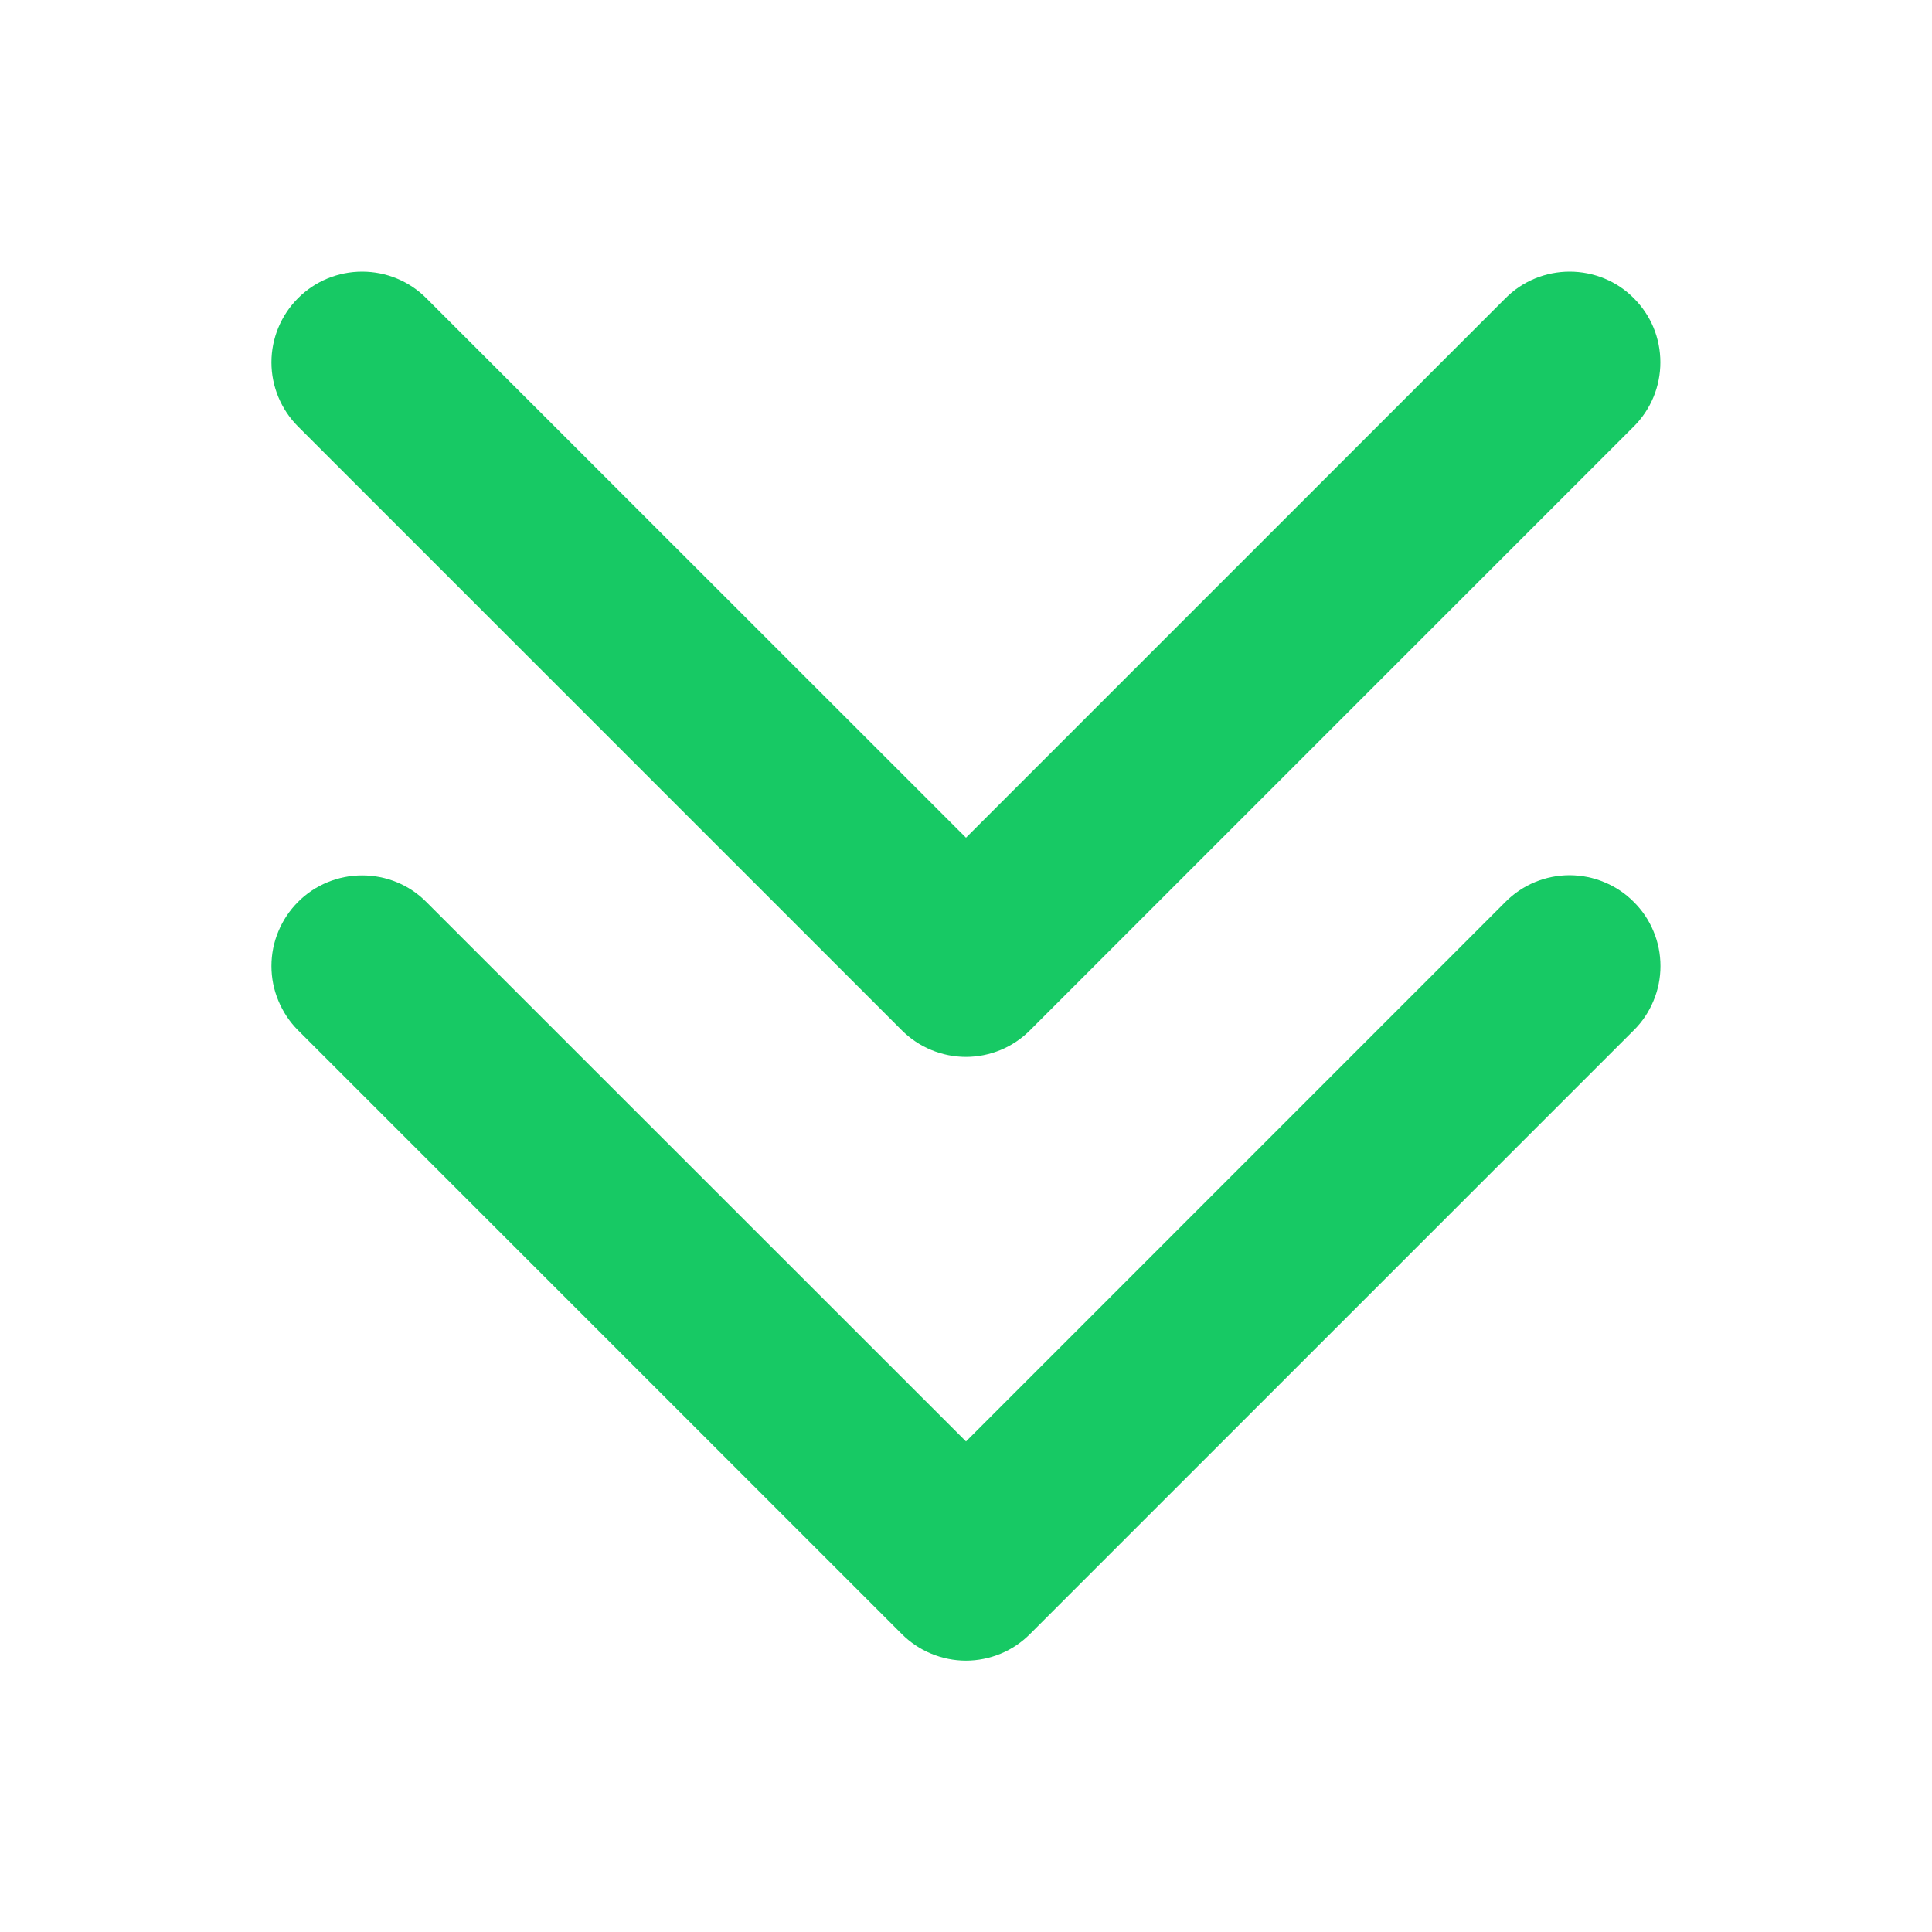 <svg width="20" height="20" viewBox="0 0 20 20" fill="none" xmlns="http://www.w3.org/2000/svg">
<path d="M16.913 9.337C17.001 9.424 17.07 9.527 17.117 9.641C17.165 9.755 17.189 9.877 17.189 10.001C17.189 10.124 17.165 10.246 17.117 10.36C17.07 10.474 17.001 10.578 16.913 10.665L10.663 16.915C10.576 17.002 10.473 17.072 10.359 17.119C10.245 17.166 10.123 17.191 9.999 17.191C9.876 17.191 9.754 17.166 9.64 17.119C9.526 17.072 9.422 17.002 9.335 16.915L3.085 10.665C2.998 10.578 2.929 10.474 2.882 10.36C2.834 10.246 2.81 10.124 2.81 10.001C2.81 9.877 2.834 9.755 2.882 9.641C2.929 9.527 2.998 9.424 3.085 9.337C3.172 9.249 3.276 9.18 3.39 9.133C3.504 9.086 3.626 9.062 3.749 9.062C3.873 9.062 3.995 9.086 4.109 9.133C4.223 9.18 4.326 9.249 4.413 9.337L10 14.922L15.587 9.334C15.674 9.247 15.777 9.178 15.891 9.131C16.005 9.084 16.127 9.06 16.25 9.06C16.374 9.061 16.496 9.085 16.609 9.133C16.723 9.18 16.826 9.249 16.913 9.337ZM9.335 10.665C9.422 10.752 9.526 10.822 9.64 10.869C9.754 10.916 9.876 10.941 9.999 10.941C10.123 10.941 10.245 10.916 10.359 10.869C10.473 10.822 10.576 10.752 10.663 10.665L16.913 4.415C17 4.328 17.07 4.224 17.117 4.11C17.164 3.996 17.188 3.874 17.188 3.751C17.188 3.627 17.164 3.505 17.117 3.391C17.07 3.277 17 3.174 16.913 3.087C16.826 2.999 16.723 2.93 16.609 2.883C16.495 2.836 16.372 2.812 16.249 2.812C16.126 2.812 16.004 2.836 15.89 2.883C15.776 2.93 15.672 2.999 15.585 3.087L10 8.672L4.413 3.087C4.237 2.91 3.998 2.812 3.749 2.812C3.5 2.812 3.261 2.91 3.085 3.087C2.909 3.263 2.81 3.502 2.81 3.751C2.81 4 2.909 4.239 3.085 4.415L9.335 10.665Z" fill="#17C964"/>
</svg>
